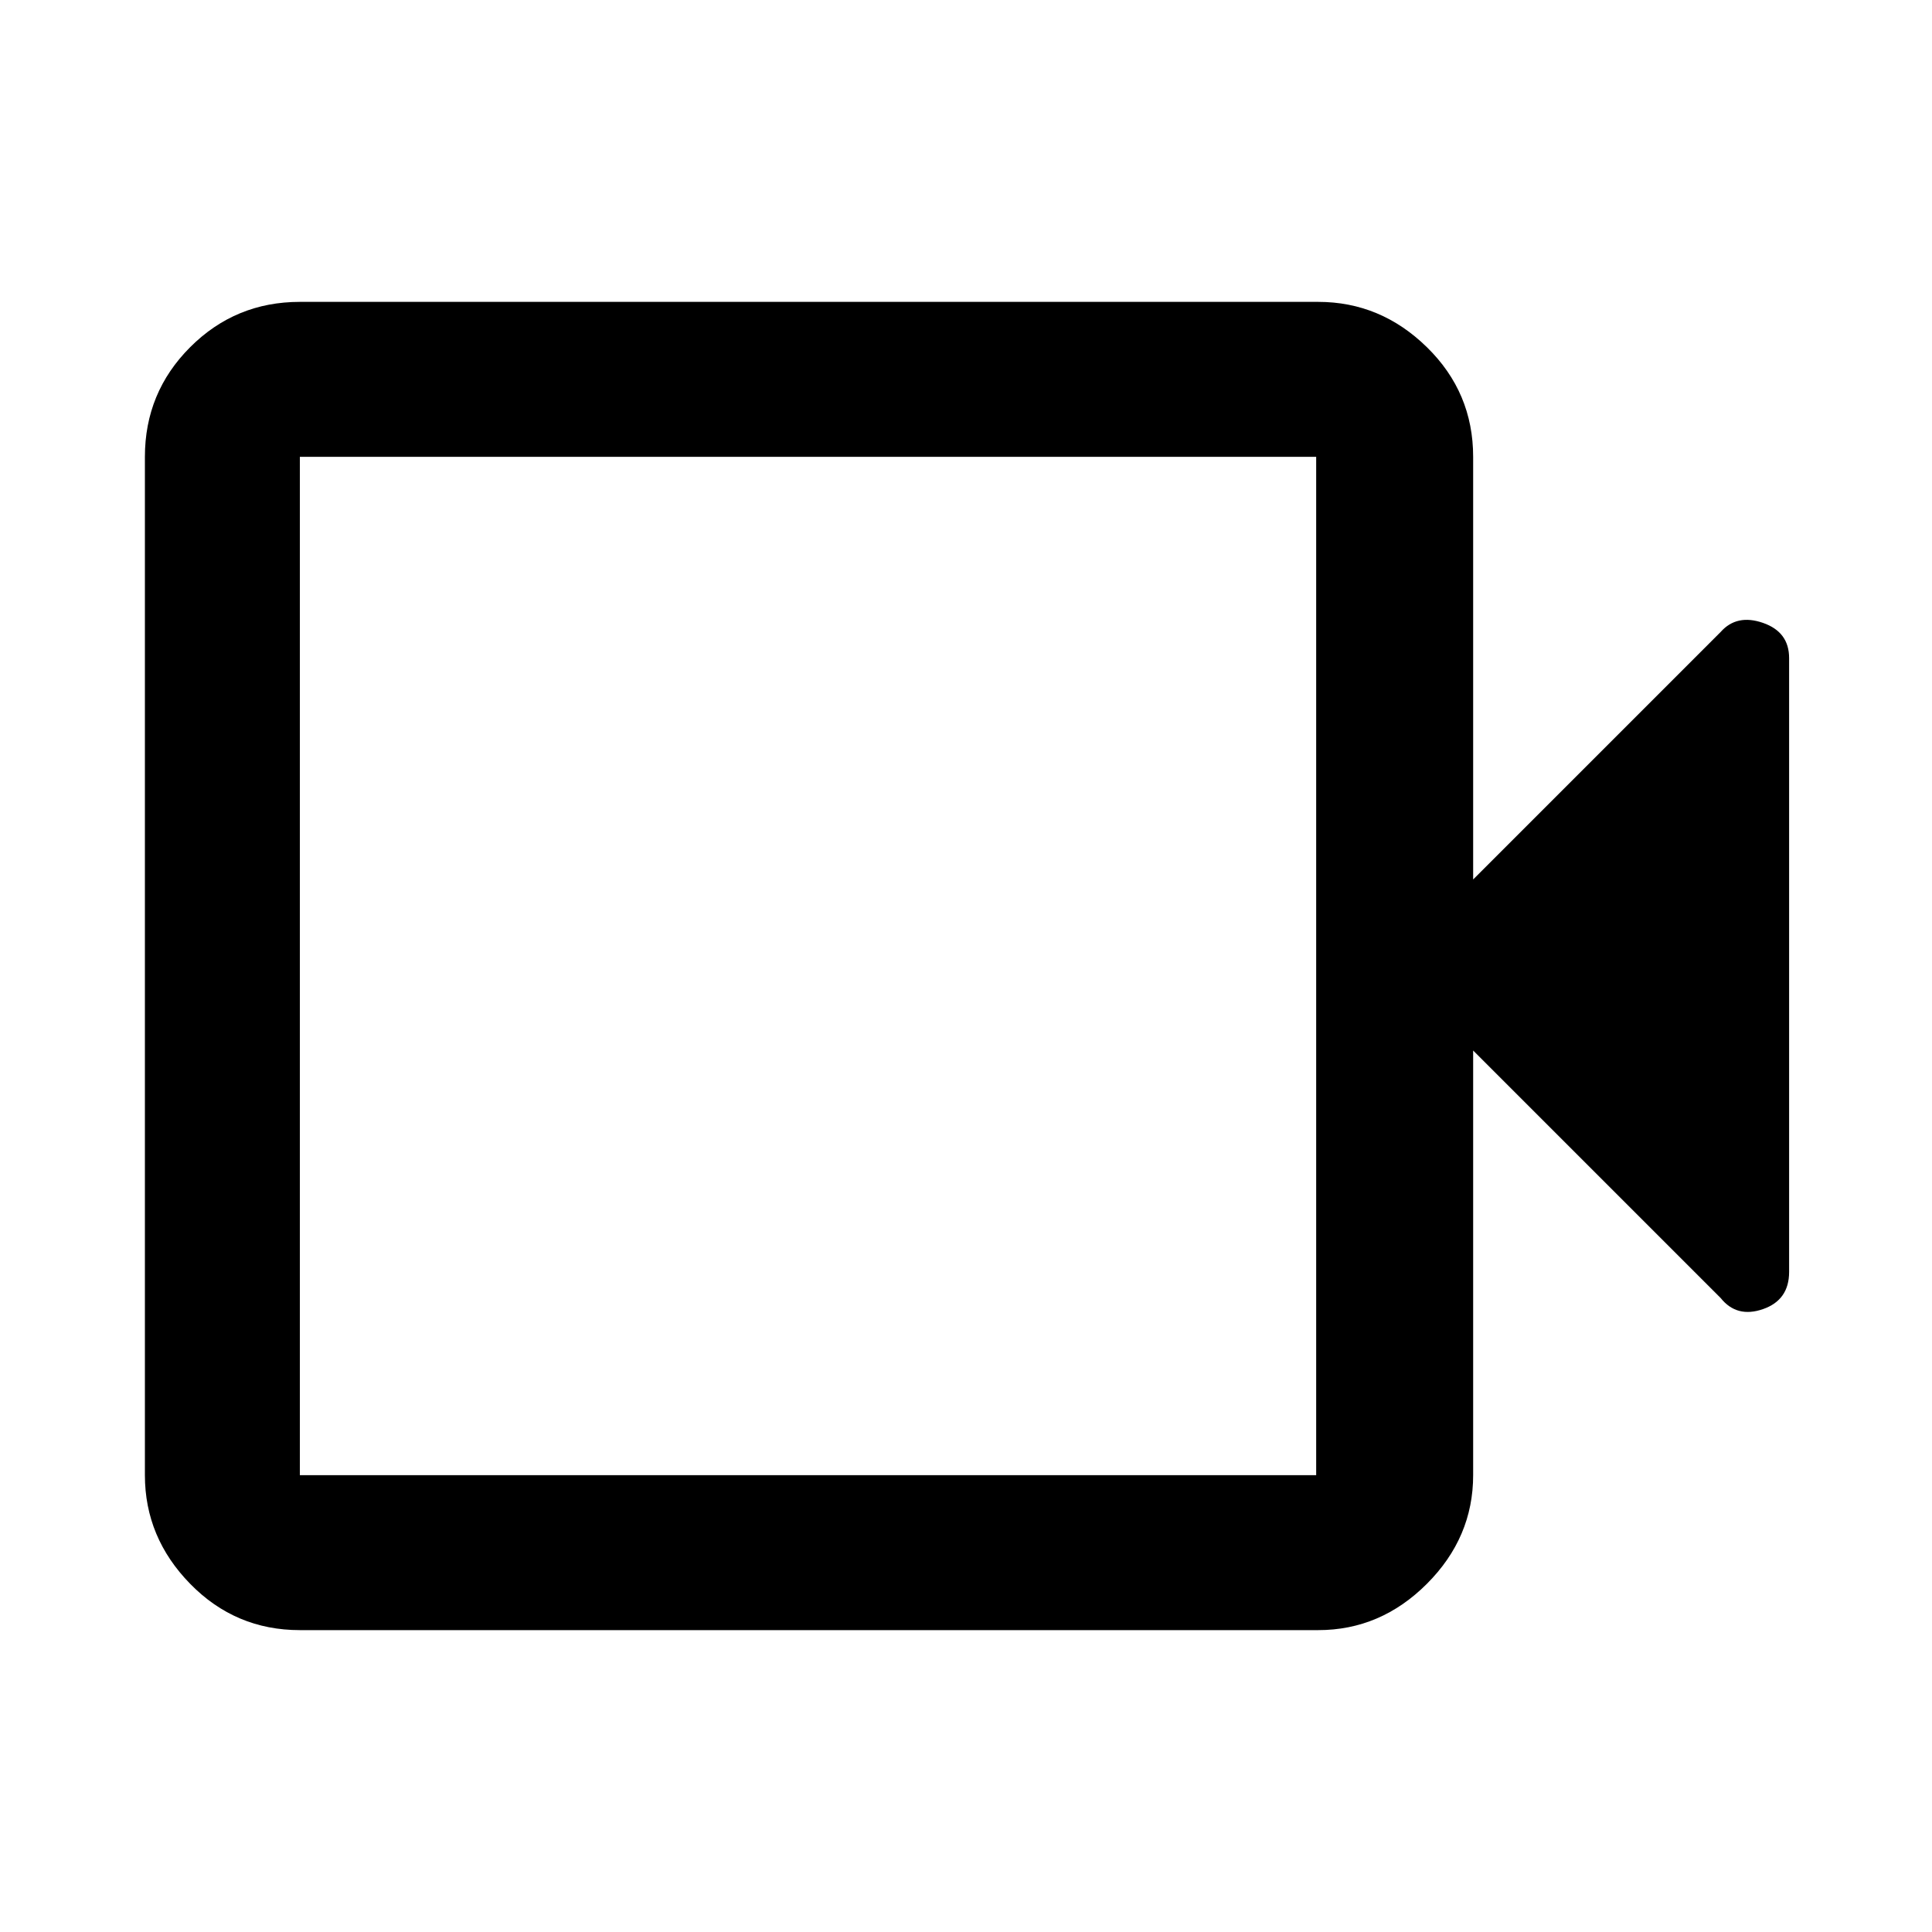 <svg xmlns="http://www.w3.org/2000/svg" height="48" width="48"><path d="M7.45 40.5q-1.6 0-2.725-1.15T3.6 36.65v-25.3q0-1.6 1.125-2.725T7.45 7.5h25.3q1.55 0 2.7 1.125Q36.6 9.75 36.6 11.35v10.5l6.15-6.15q.4-.45 1.05-.225t.65.875V31.6q0 .7-.65.925-.65.225-1.05-.275L36.6 26.1v10.55q0 1.55-1.15 2.7-1.15 1.15-2.7 1.15Zm0-3.85H32.7v-25.3H7.45v25.3Zm0 0v-25.3 25.3Z"/></svg>